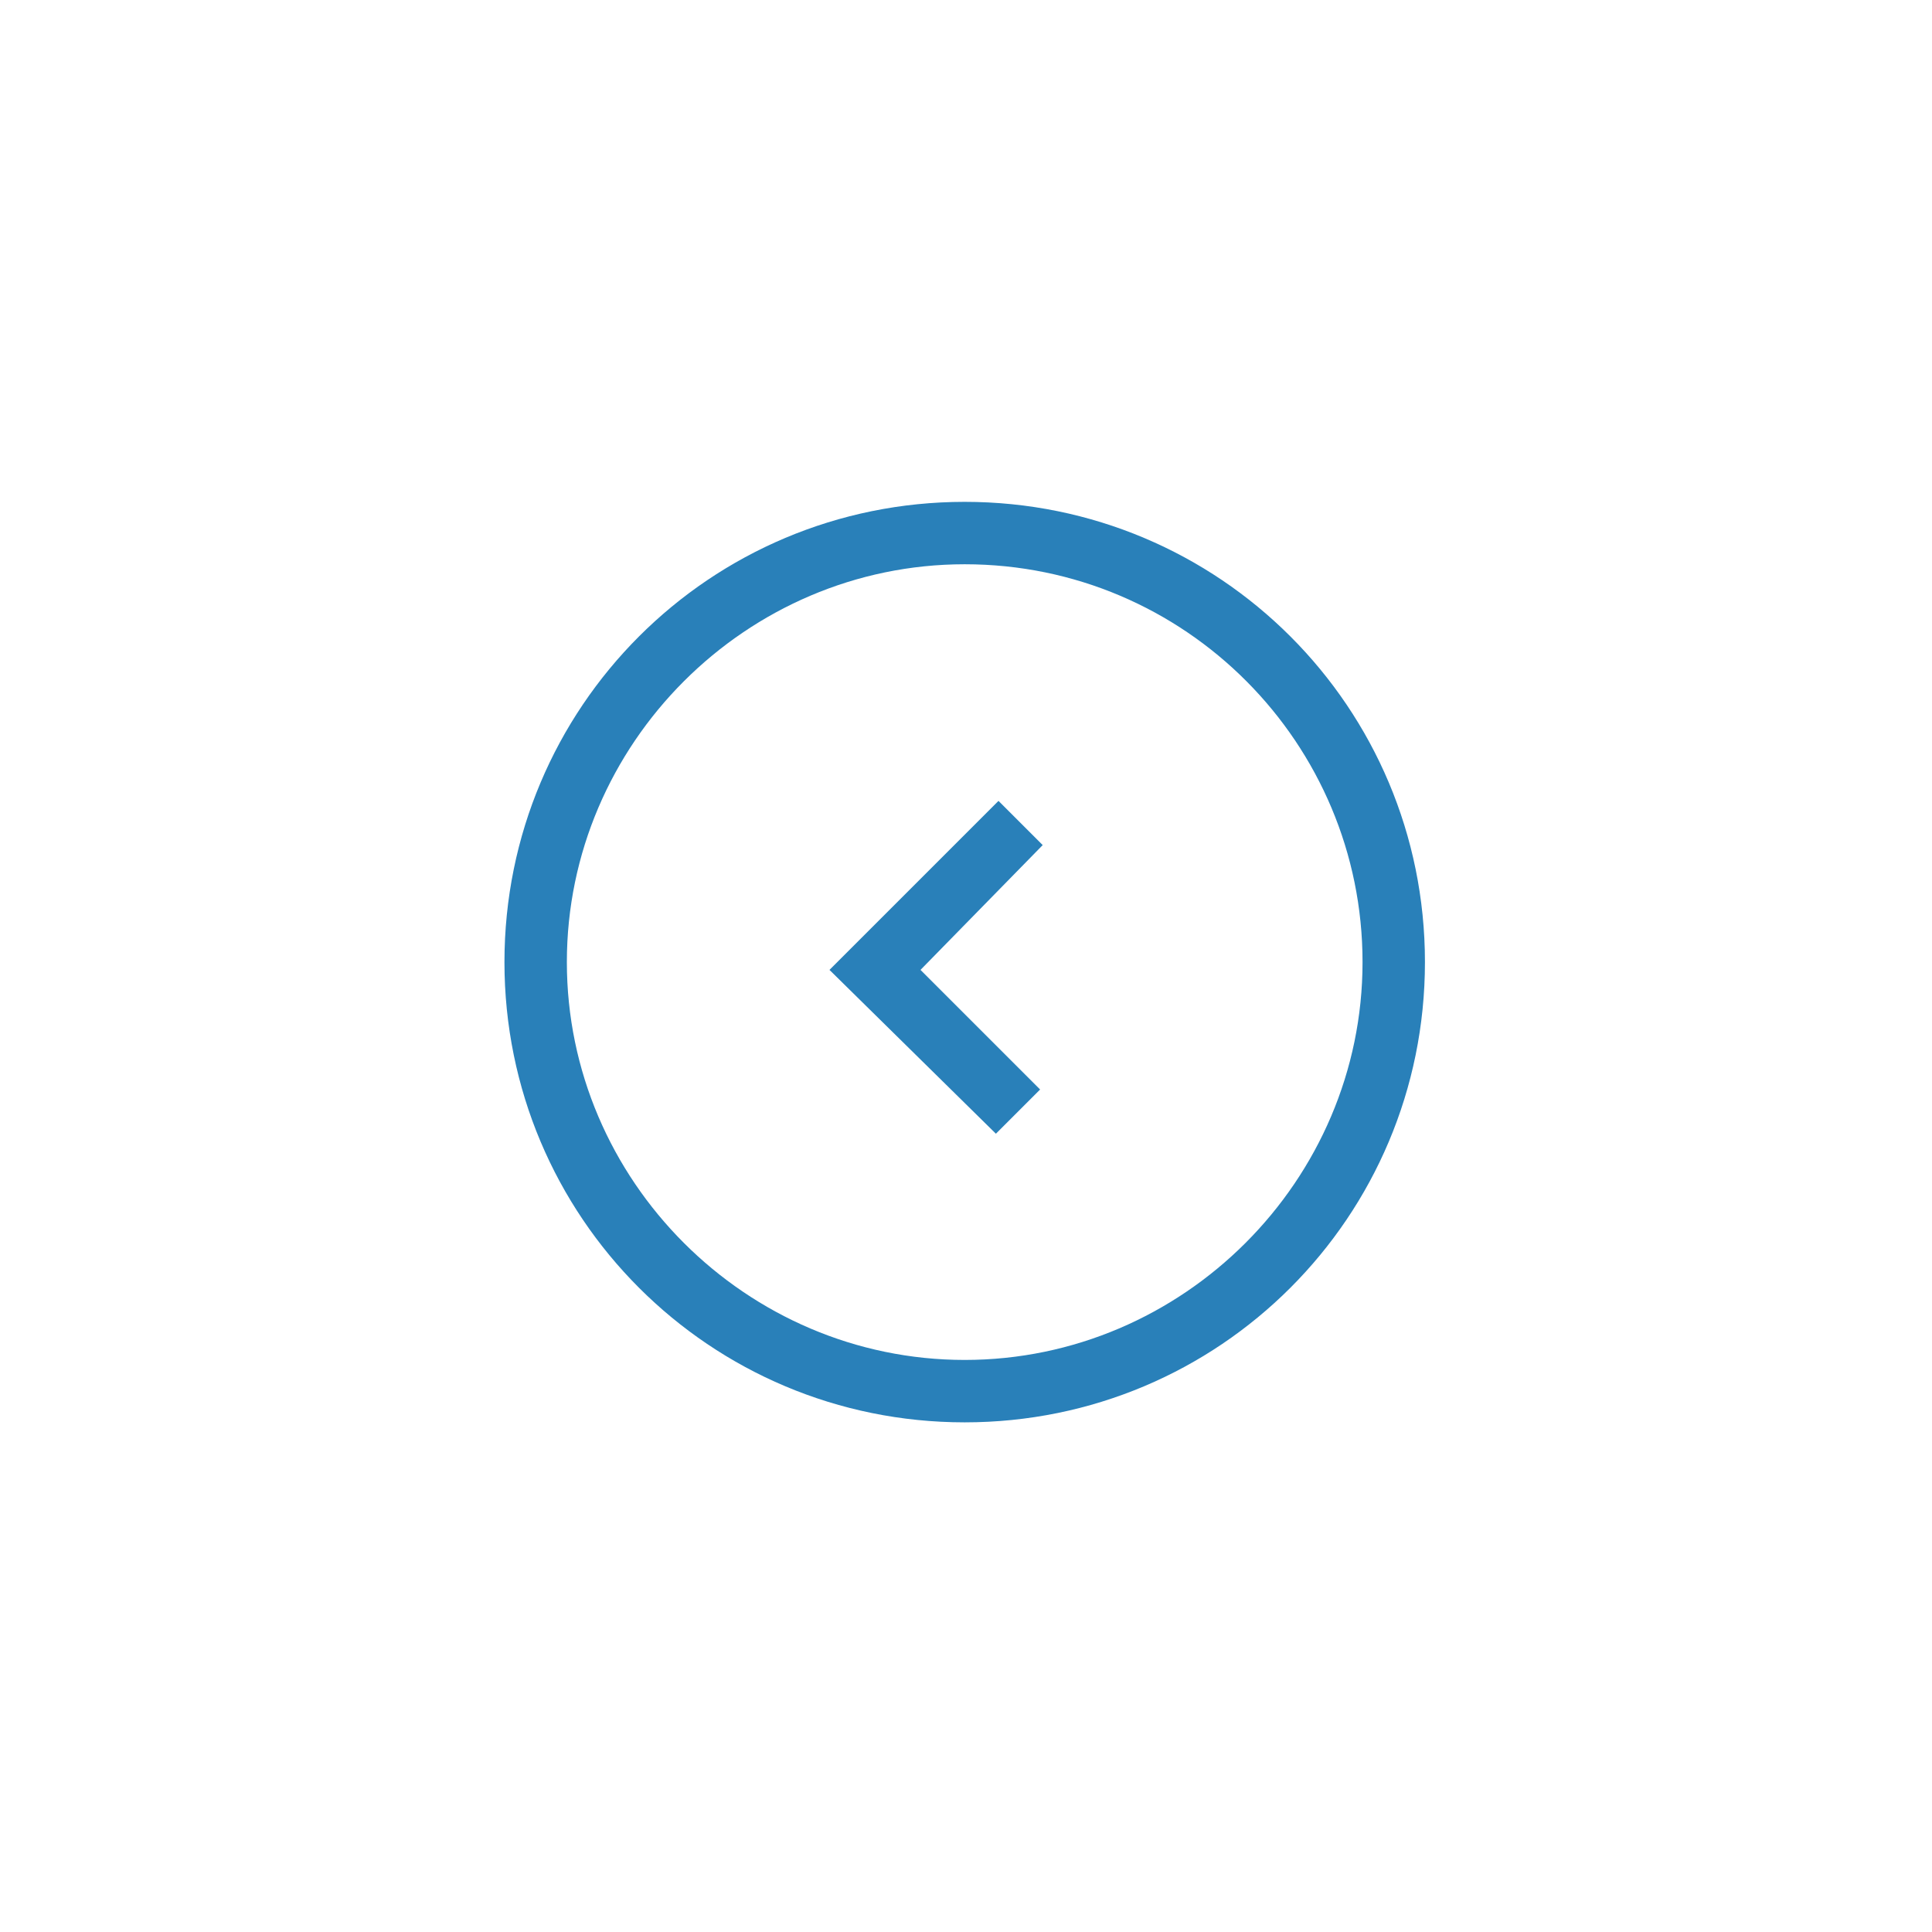 <!-- Generator: Adobe Illustrator 18.0.0, SVG Export Plug-In  -->
<svg version="1.1"
	 xmlns="http://www.w3.org/2000/svg" xmlns:xlink="http://www.w3.org/1999/xlink" xmlns:a="http://ns.adobe.com/AdobeSVGViewerExtensions/3.0/"
	 x="0px" y="0px" width="74.3px" height="74.3px" viewBox="0 0 74.3 74.3" enable-background="new 0 0 74.3 74.3"
	 xml:space="preserve">
<defs>
</defs>
<path fill="#2980B9" d="M37.1,54.7c-9.8,0-17.7-7.9-17.7-17.7s7.9-17.7,17.7-17.7c9.8,0,17.7,7.9,17.7,17.7S46.9,54.7,37.1,54.7z
	 M37.1,21.7c-8.4,0-15.3,6.9-15.3,15.3s6.9,15.3,15.3,15.3S52.4,45.4,52.4,37S45.6,21.7,37.1,21.7z"/>
<polygon fill="#2980B9" points="38.3,43.6 31.9,37.3 38.4,30.8 40.1,32.5 35.4,37.3 40,41.9 "/>
<rect x="0" y="0" fill="none" width="74.3" height="74.3"/>
</svg>
